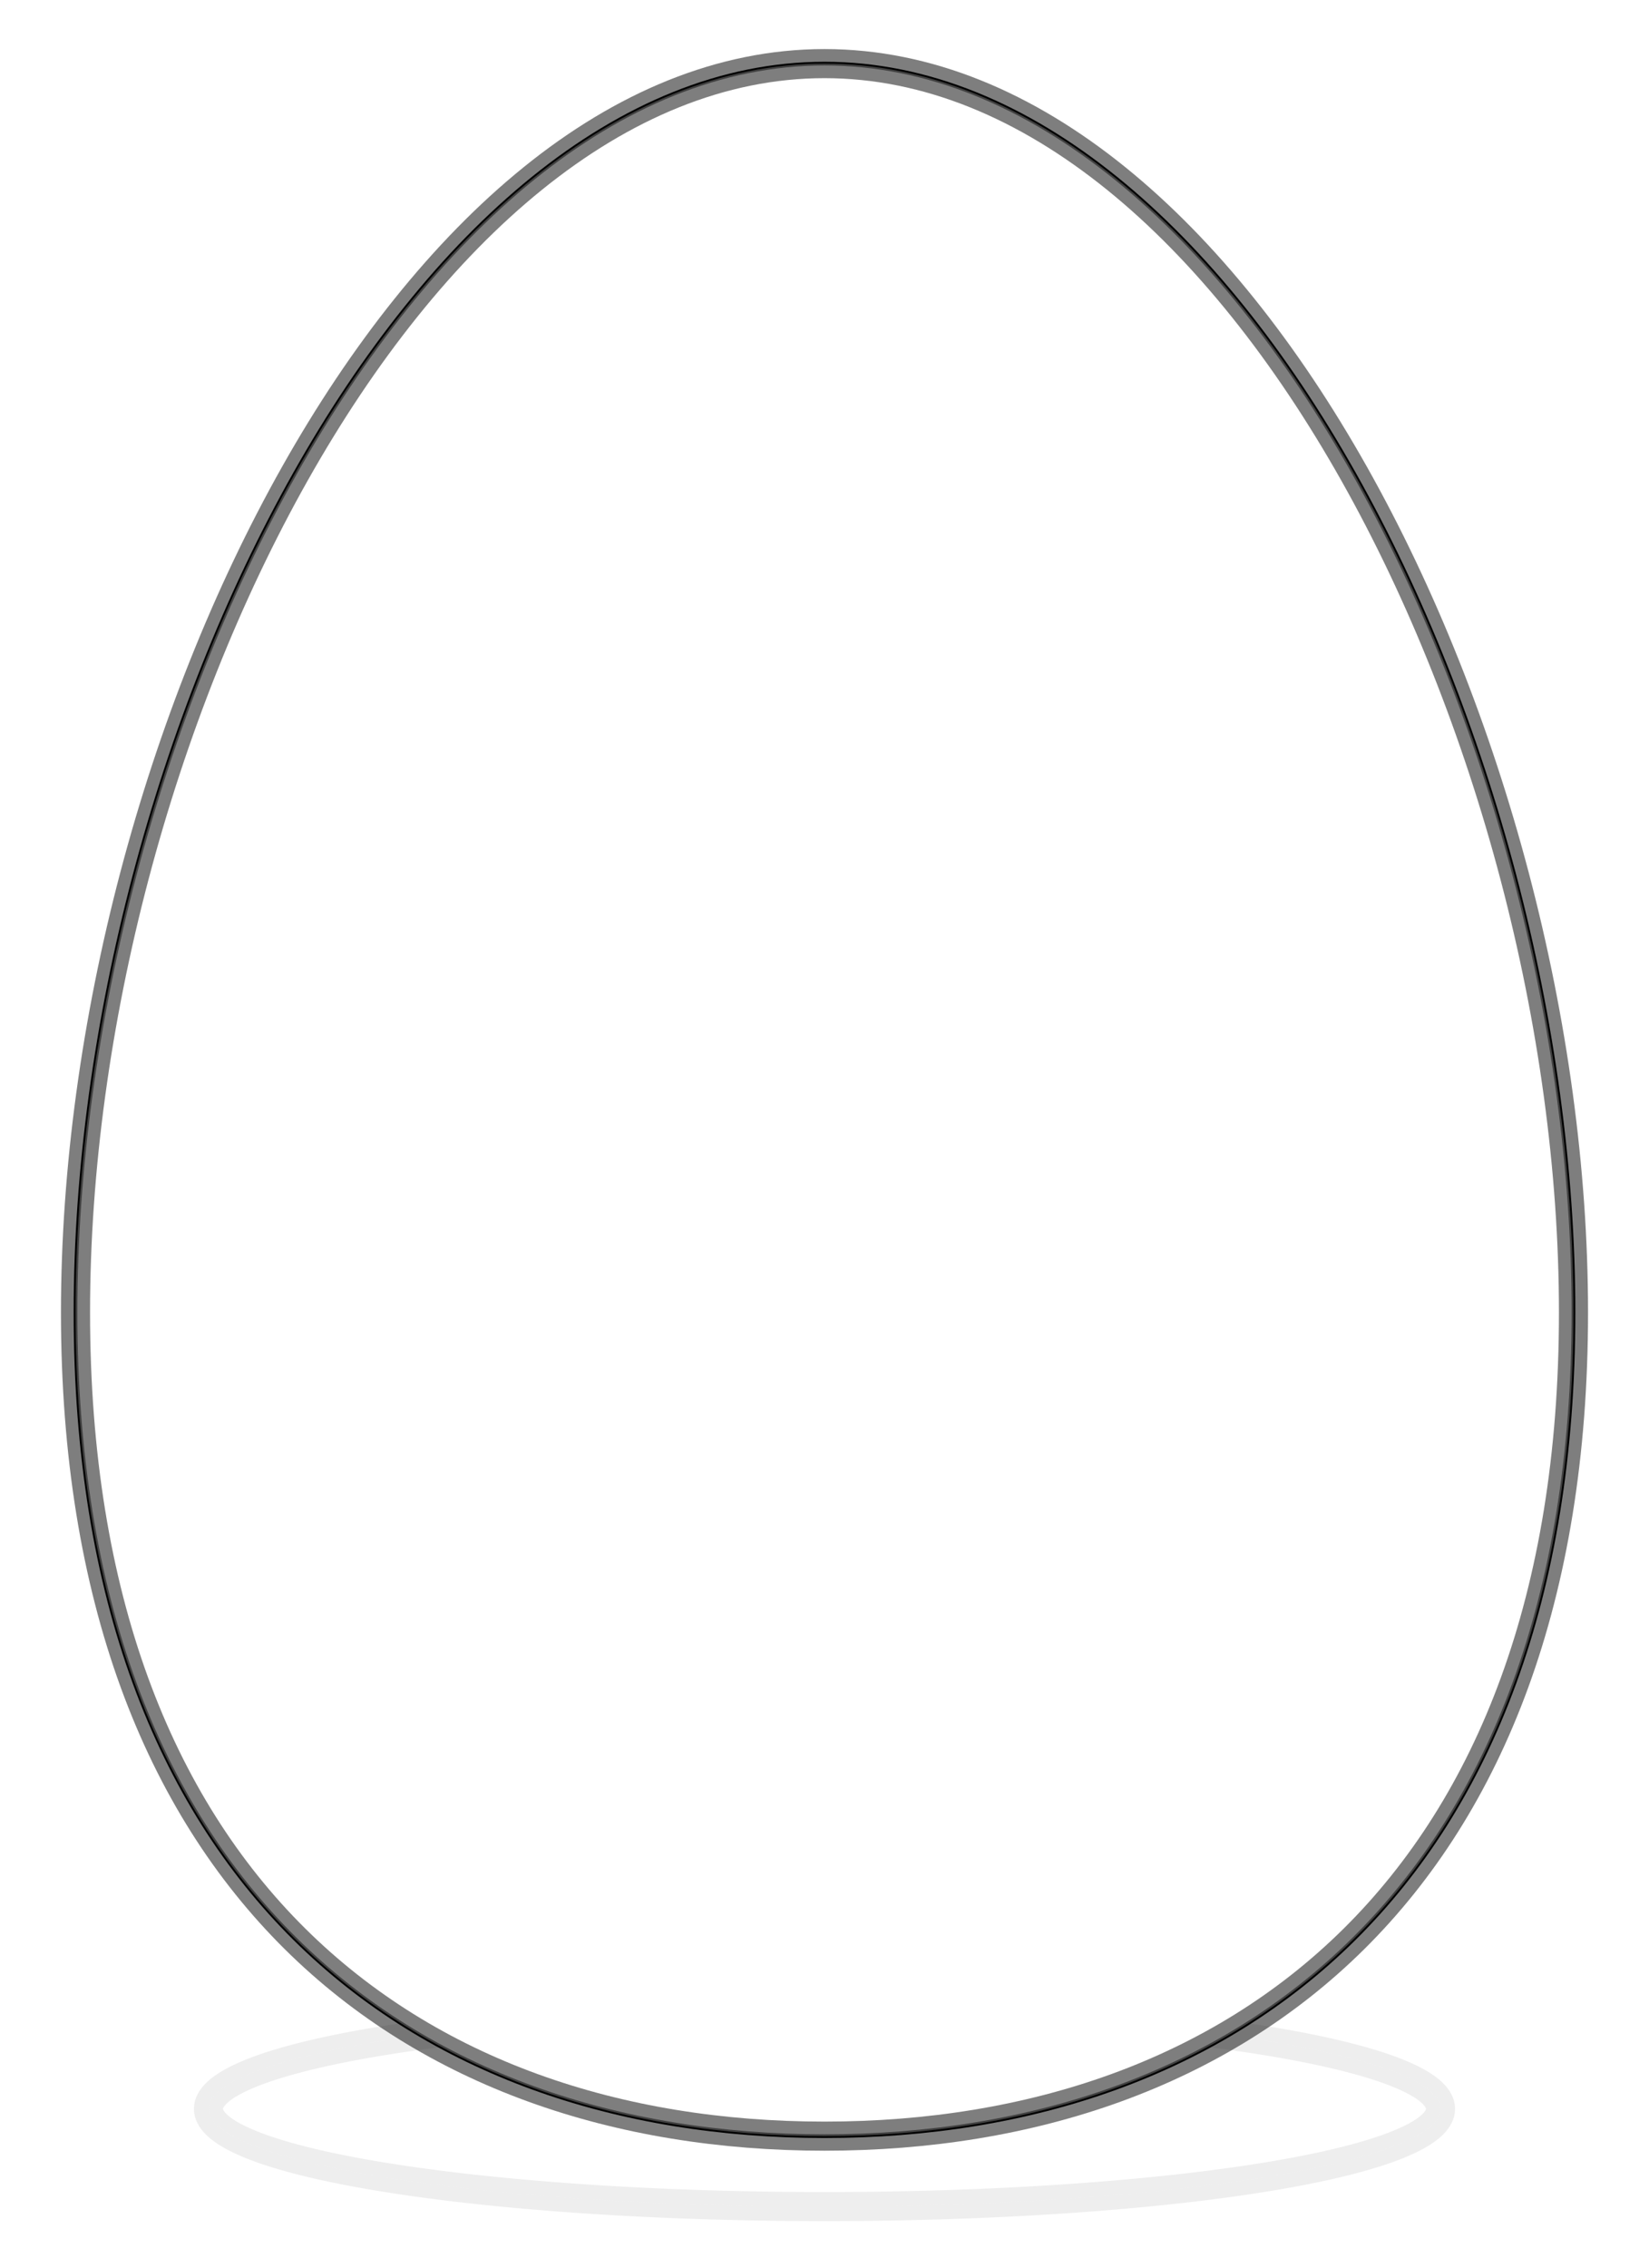 <?xml version="1.0" encoding="UTF-8"?>
<svg width="283.465" height="389.764" xmlns="http://www.w3.org/2000/svg" xmlns:svg="http://www.w3.org/2000/svg">
 <title>blue egg</title>
 <defs>
  <filter x="-0.063" width="1.126" y="-0.399" height="1.797" id="filter3220">
   <feGaussianBlur stdDeviation="8.724" id="feGaussianBlur3222"/>
  </filter>
 </defs>
 <g>
  <title>Layer 1</title>
  <g id="layer1">
   <g id="g3619">
    <path stroke="#000000" d="m247.624,362.365a105.892,16.788 0 1 1 -211.784,0a105.892,16.788 0 1 1 211.784,0z" id="path3319" filter="url(#filter3220)" stroke-dashoffset="0" stroke-miterlimit="4" stroke-linejoin="round" stroke-linecap="round" stroke-width="5" fill="#ffffff" opacity="0.256"/>
    <path id="path3323" d="m270.484,225.517c0,98.29 -57.681,141.536 -128.752,141.536c-71.071,0 -128.752,-43.246 -128.752,-141.536c0,-98.29 57.681,-214.586 128.752,-214.586c71.071,0 128.752,116.297 128.752,214.586z" stroke-dashoffset="0" stroke-miterlimit="4" stroke-linejoin="round" stroke-linecap="round" stroke-width="0.639" stroke="#000000" fill="#ffffff"/>
    <path stroke="#000000" d="m270.484,225.517c0,98.29 -57.681,141.536 -128.752,141.536c-71.071,0 -128.752,-43.246 -128.752,-141.536c0,-98.29 57.681,-214.586 128.752,-214.586c71.071,0 128.752,116.297 128.752,214.586z" id="path3325" stroke-dashoffset="0" stroke-miterlimit="4" stroke-linejoin="round" stroke-linecap="round" stroke-width="5" fill="#ffffff" opacity="0.506"/>
   </g>
  </g>
 </g>
</svg>